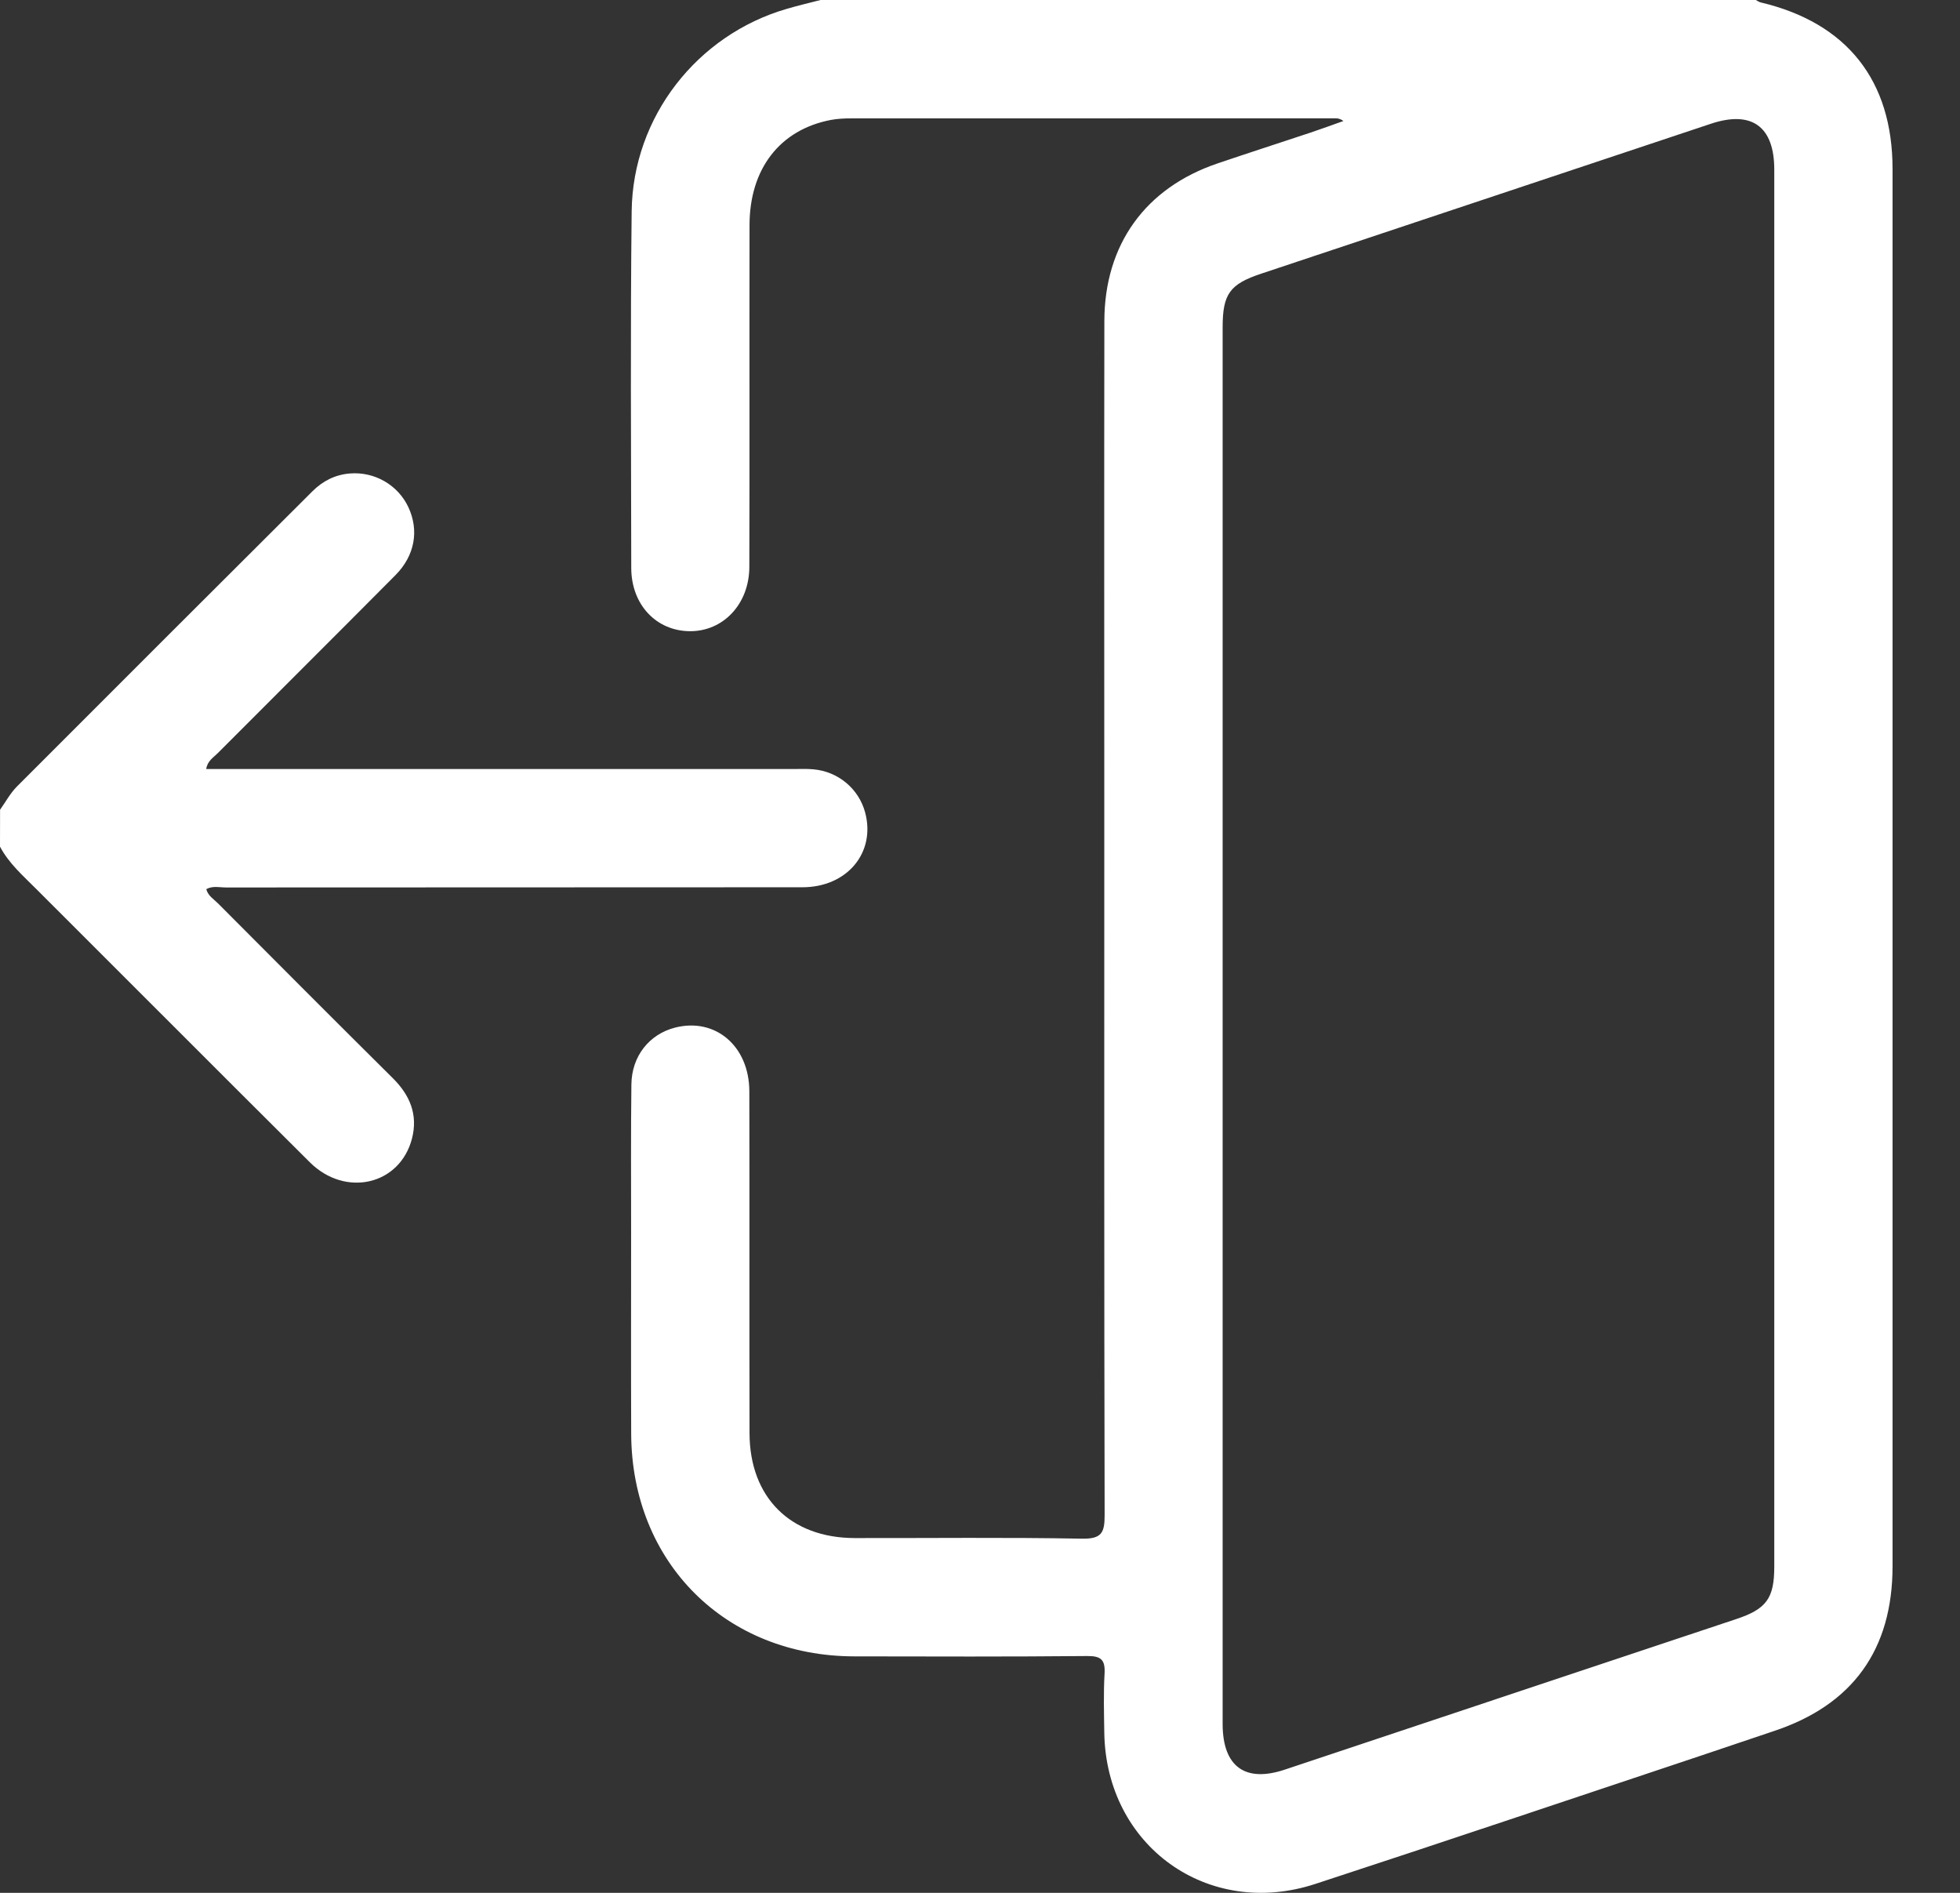<svg width="29" height="28" viewBox="0 0 29 28" fill="none" xmlns="http://www.w3.org/2000/svg">
<rect x="0" y="0" width="29" height="28" fill="#333333" stroke="none"/>
<path d="M12.141 0C11.975 0.043 11.808 0.082 11.644 0.13C10.313 0.515 9.362 1.731 9.346 3.127C9.326 4.886 9.338 6.645 9.34 8.404C9.342 8.945 9.709 9.332 10.204 9.337C10.699 9.342 11.085 8.937 11.087 8.388C11.092 6.702 11.087 5.016 11.09 3.33C11.091 2.496 11.54 1.918 12.294 1.774C12.392 1.756 12.493 1.751 12.593 1.751C14.98 1.75 17.368 1.75 19.756 1.75C19.792 1.75 19.828 1.754 19.877 1.79C19.714 1.848 19.553 1.907 19.389 1.962C18.932 2.114 18.473 2.262 18.016 2.417C16.949 2.778 16.343 3.615 16.34 4.747C16.336 7.171 16.339 9.596 16.339 12.02C16.339 15.483 16.336 18.947 16.344 22.409C16.345 22.671 16.302 22.766 16.009 22.761C14.889 22.74 13.768 22.754 12.646 22.752C11.696 22.75 11.092 22.152 11.09 21.2C11.086 19.514 11.091 17.828 11.087 16.142C11.085 15.473 10.583 15.049 9.988 15.201C9.606 15.299 9.346 15.624 9.342 16.044C9.333 16.773 9.338 17.503 9.338 18.232C9.338 19.225 9.335 20.218 9.339 21.212C9.348 23.116 10.738 24.5 12.642 24.502C13.79 24.504 14.938 24.508 16.086 24.497C16.295 24.495 16.354 24.556 16.343 24.758C16.326 25.049 16.335 25.341 16.339 25.633C16.366 27.305 17.87 28.39 19.462 27.868C21.373 27.243 23.278 26.6 25.186 25.964C25.54 25.846 25.892 25.725 26.246 25.607C27.413 25.22 28.002 24.402 28.002 23.168C28.002 16.279 28.002 9.389 28.002 2.499C28.002 1.189 27.326 0.338 26.052 0.036C26.026 0.03 26.003 0.012 25.979 0C21.366 0 16.754 0 12.141 0ZM18.09 15.175C18.09 11.731 18.09 8.287 18.09 4.843C18.09 4.348 18.195 4.203 18.664 4.047C20.882 3.308 23.099 2.568 25.316 1.83C25.919 1.63 26.252 1.871 26.252 2.508C26.252 9.396 26.252 16.285 26.252 23.174C26.252 23.643 26.137 23.802 25.687 23.951C24.833 24.236 23.978 24.52 23.124 24.805C21.752 25.263 20.38 25.721 19.008 26.178C18.422 26.373 18.093 26.132 18.09 25.509C18.089 25.436 18.09 25.363 18.09 25.29C18.09 21.918 18.09 18.547 18.09 15.175Z" fill="white"/>
<path d="M-9.53674e-07 12.524C0.133 12.775 0.345 12.958 0.541 13.155C1.889 14.5 3.233 15.849 4.583 17.192C5.112 17.719 5.919 17.529 6.096 16.841C6.186 16.49 6.066 16.201 5.814 15.951C4.947 15.091 4.085 14.226 3.223 13.361C3.162 13.3 3.079 13.253 3.052 13.153C3.148 13.1 3.248 13.128 3.344 13.128C6.187 13.126 9.03 13.127 11.872 13.125C12.533 13.125 12.959 12.613 12.801 12.02C12.707 11.668 12.402 11.412 12.033 11.38C11.934 11.371 11.833 11.376 11.733 11.376C8.945 11.376 6.157 11.376 3.368 11.376C3.269 11.376 3.168 11.376 3.051 11.376C3.069 11.255 3.16 11.204 3.224 11.139C4.099 10.261 4.978 9.387 5.851 8.508C6.139 8.218 6.202 7.847 6.043 7.504C5.889 7.174 5.543 6.974 5.176 7.004C4.958 7.022 4.775 7.115 4.621 7.269C3.163 8.723 1.705 10.177 0.25 11.635C0.152 11.734 0.083 11.863 0.001 11.978C0 12.16 -9.53674e-07 12.342 -9.53674e-07 12.524Z" fill="white"/>
</svg>

